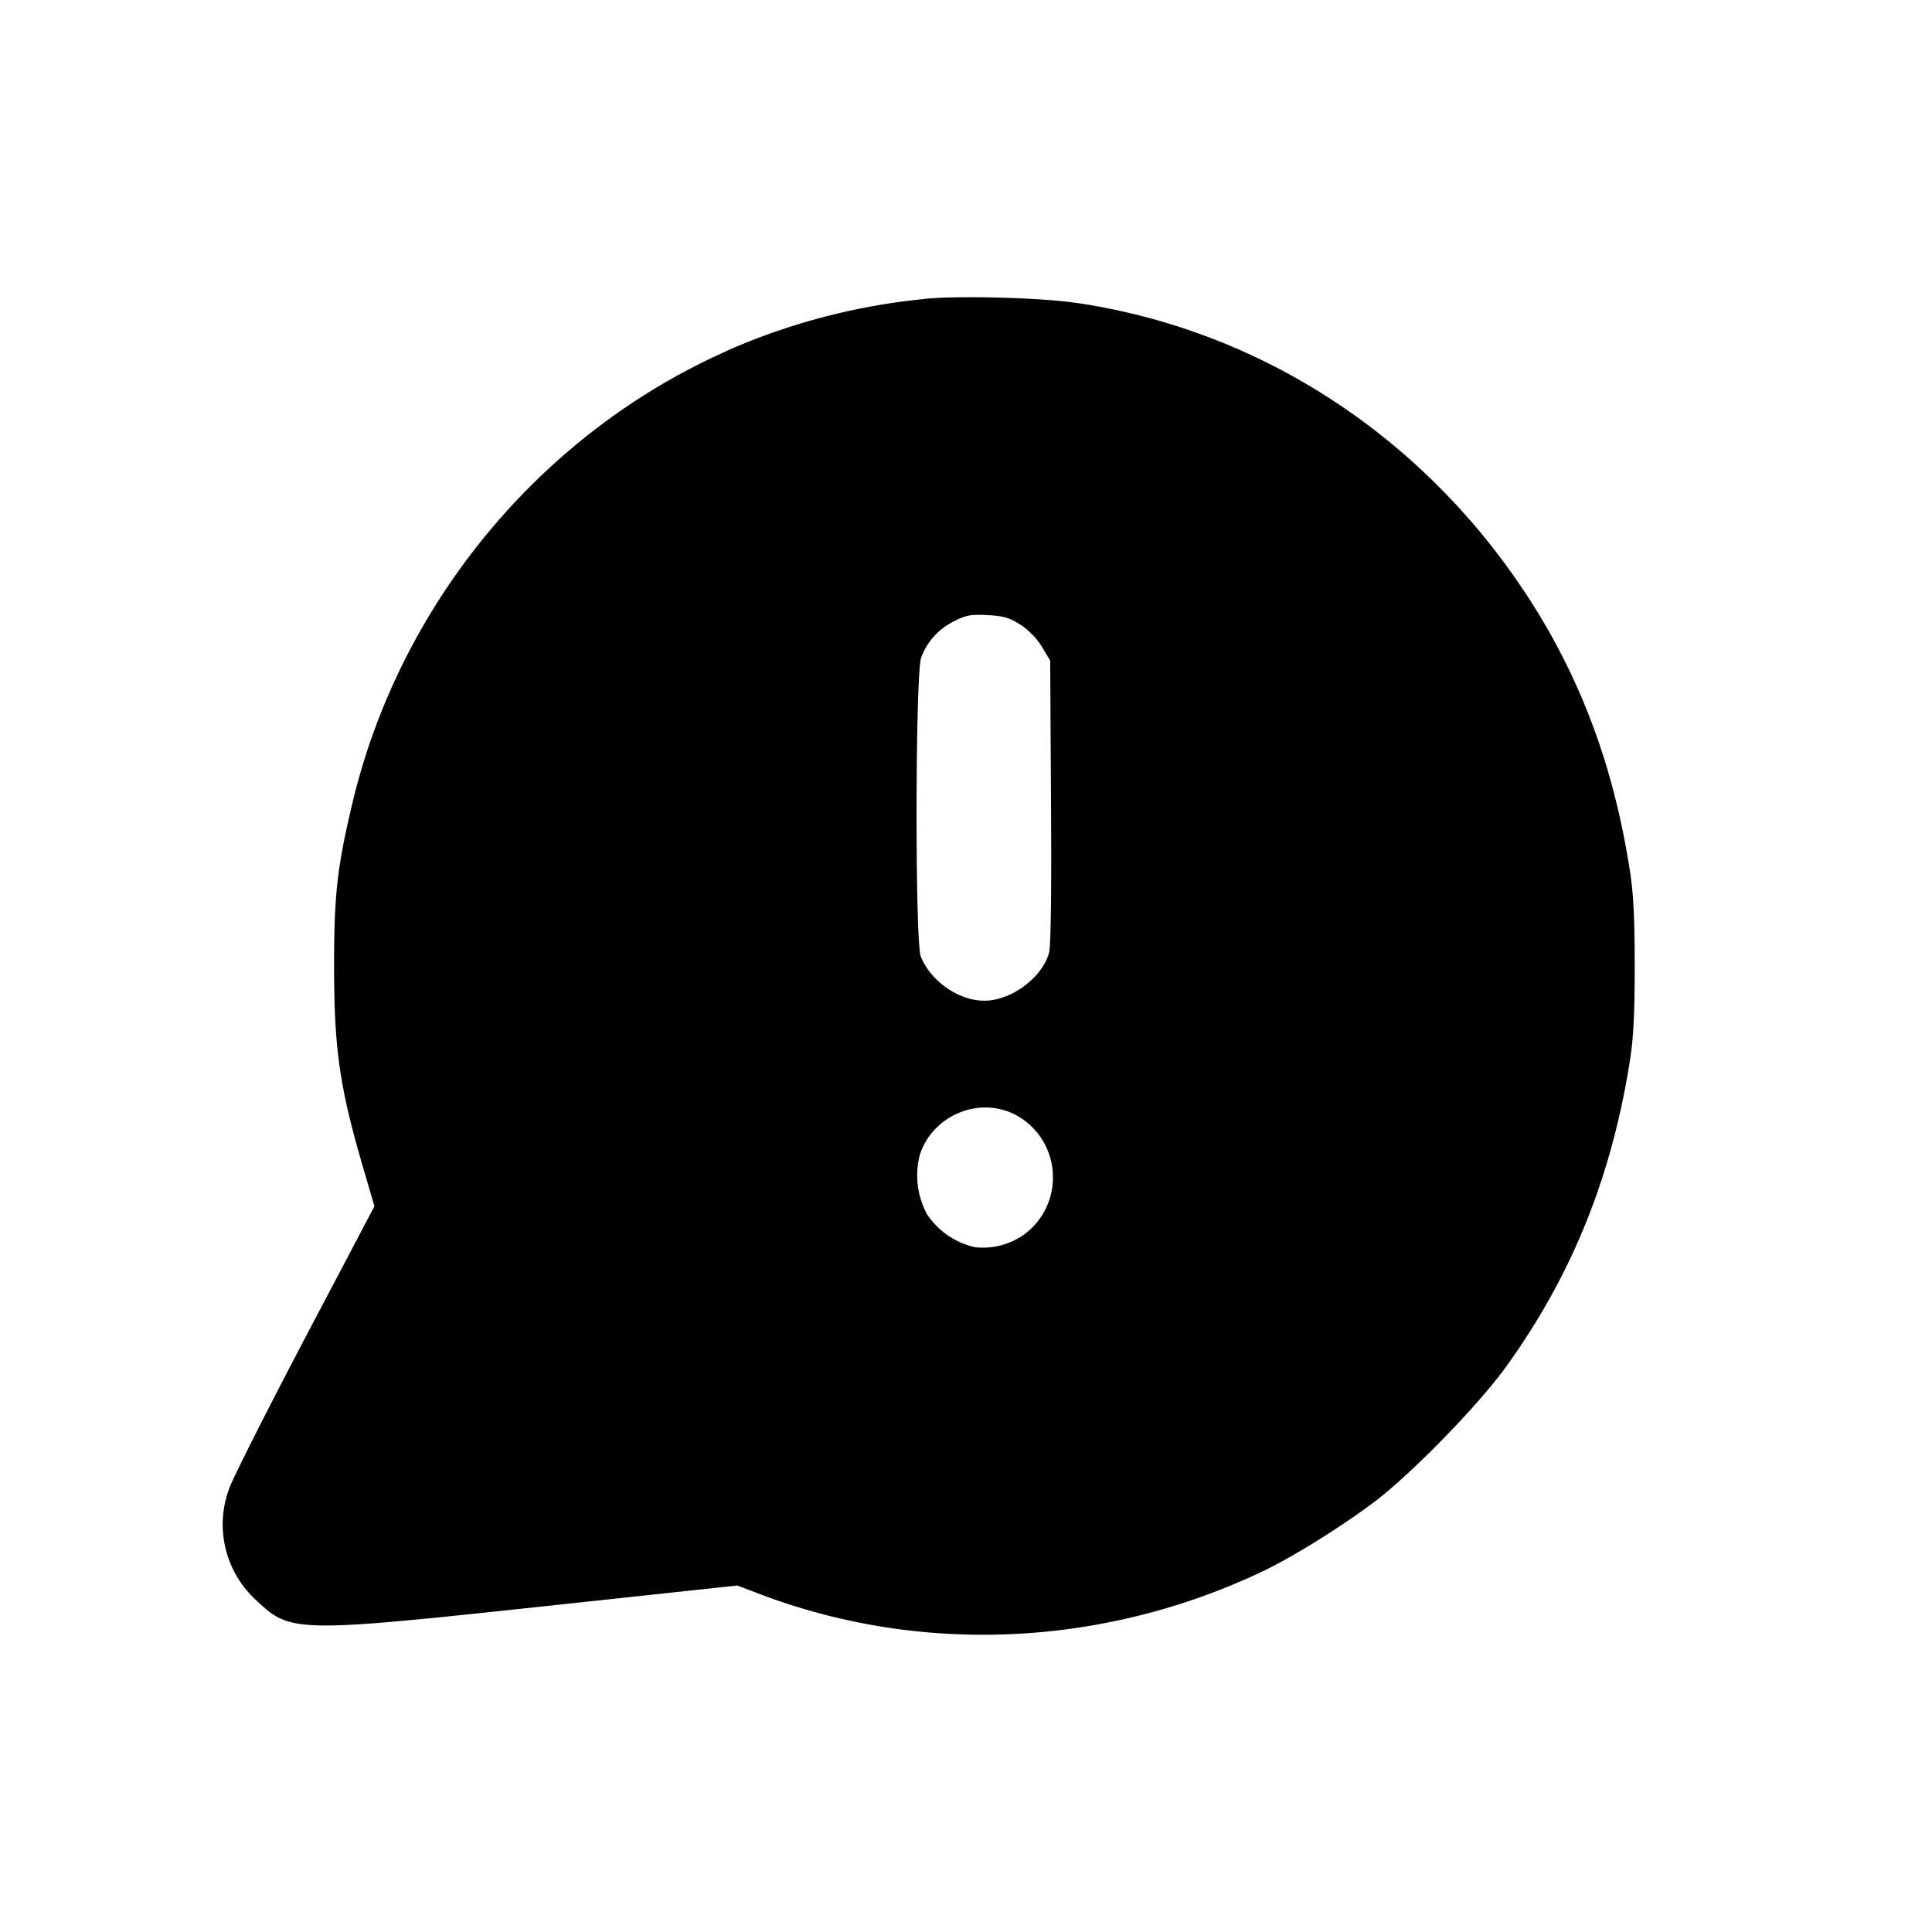 <svg xmlns="http://www.w3.org/2000/svg" width="26" height="26" fill="currentColor" class="sym sym-message-alert-circle-solid" viewBox="0 0 26 26">
  <path fill-rule="evenodd" d="M12.437 4.024a8.7 8.7 0 0 0-2.688.711l.058-.023C7.288 5.818 5.378 8.12 4.74 10.818c-.203.859-.244 1.222-.244 2.177 0 1.122.074 1.636.391 2.719l.152.519-.934 1.774c-.513.976-.972 1.886-1.02 2.024a1.38 1.38 0 0 0 .372 1.513c.454.428.538.43 3.881.071l2.586-.278.277.106c2.172.832 4.621.728 6.771-.287.42-.197 1.09-.616 1.539-.956.497-.38 1.382-1.288 1.752-1.8.886-1.227 1.422-2.55 1.67-4.116.05-.314.066-.634.066-1.29 0-.657-.017-.976-.067-1.29-.194-1.237-.556-2.287-1.127-3.277-1.35-2.318-3.624-3.944-6.287-4.346l-.048-.006c-.467-.07-1.595-.099-2.035-.052m1.295 4.382c.11.07.222.185.292.3l.111.185.011 1.9c.008 1.229-.002 1.947-.027 2.035-.095.335-.51.642-.87.642-.344 0-.72-.26-.855-.593-.08-.194-.074-3.828.005-4.025a.88.88 0 0 1 .432-.483c.167-.087.232-.1.457-.088.214.01.295.033.443.127zm-.041 6.61a.95.95 0 0 1 .481.829.95.95 0 0 1-.387.769l-.003.002a.96.96 0 0 1-.67.168h.005a1.05 1.05 0 0 1-.638-.44l-.002-.004a1.1 1.1 0 0 1-.097-.796c.174-.543.822-.804 1.311-.527"/>
</svg>